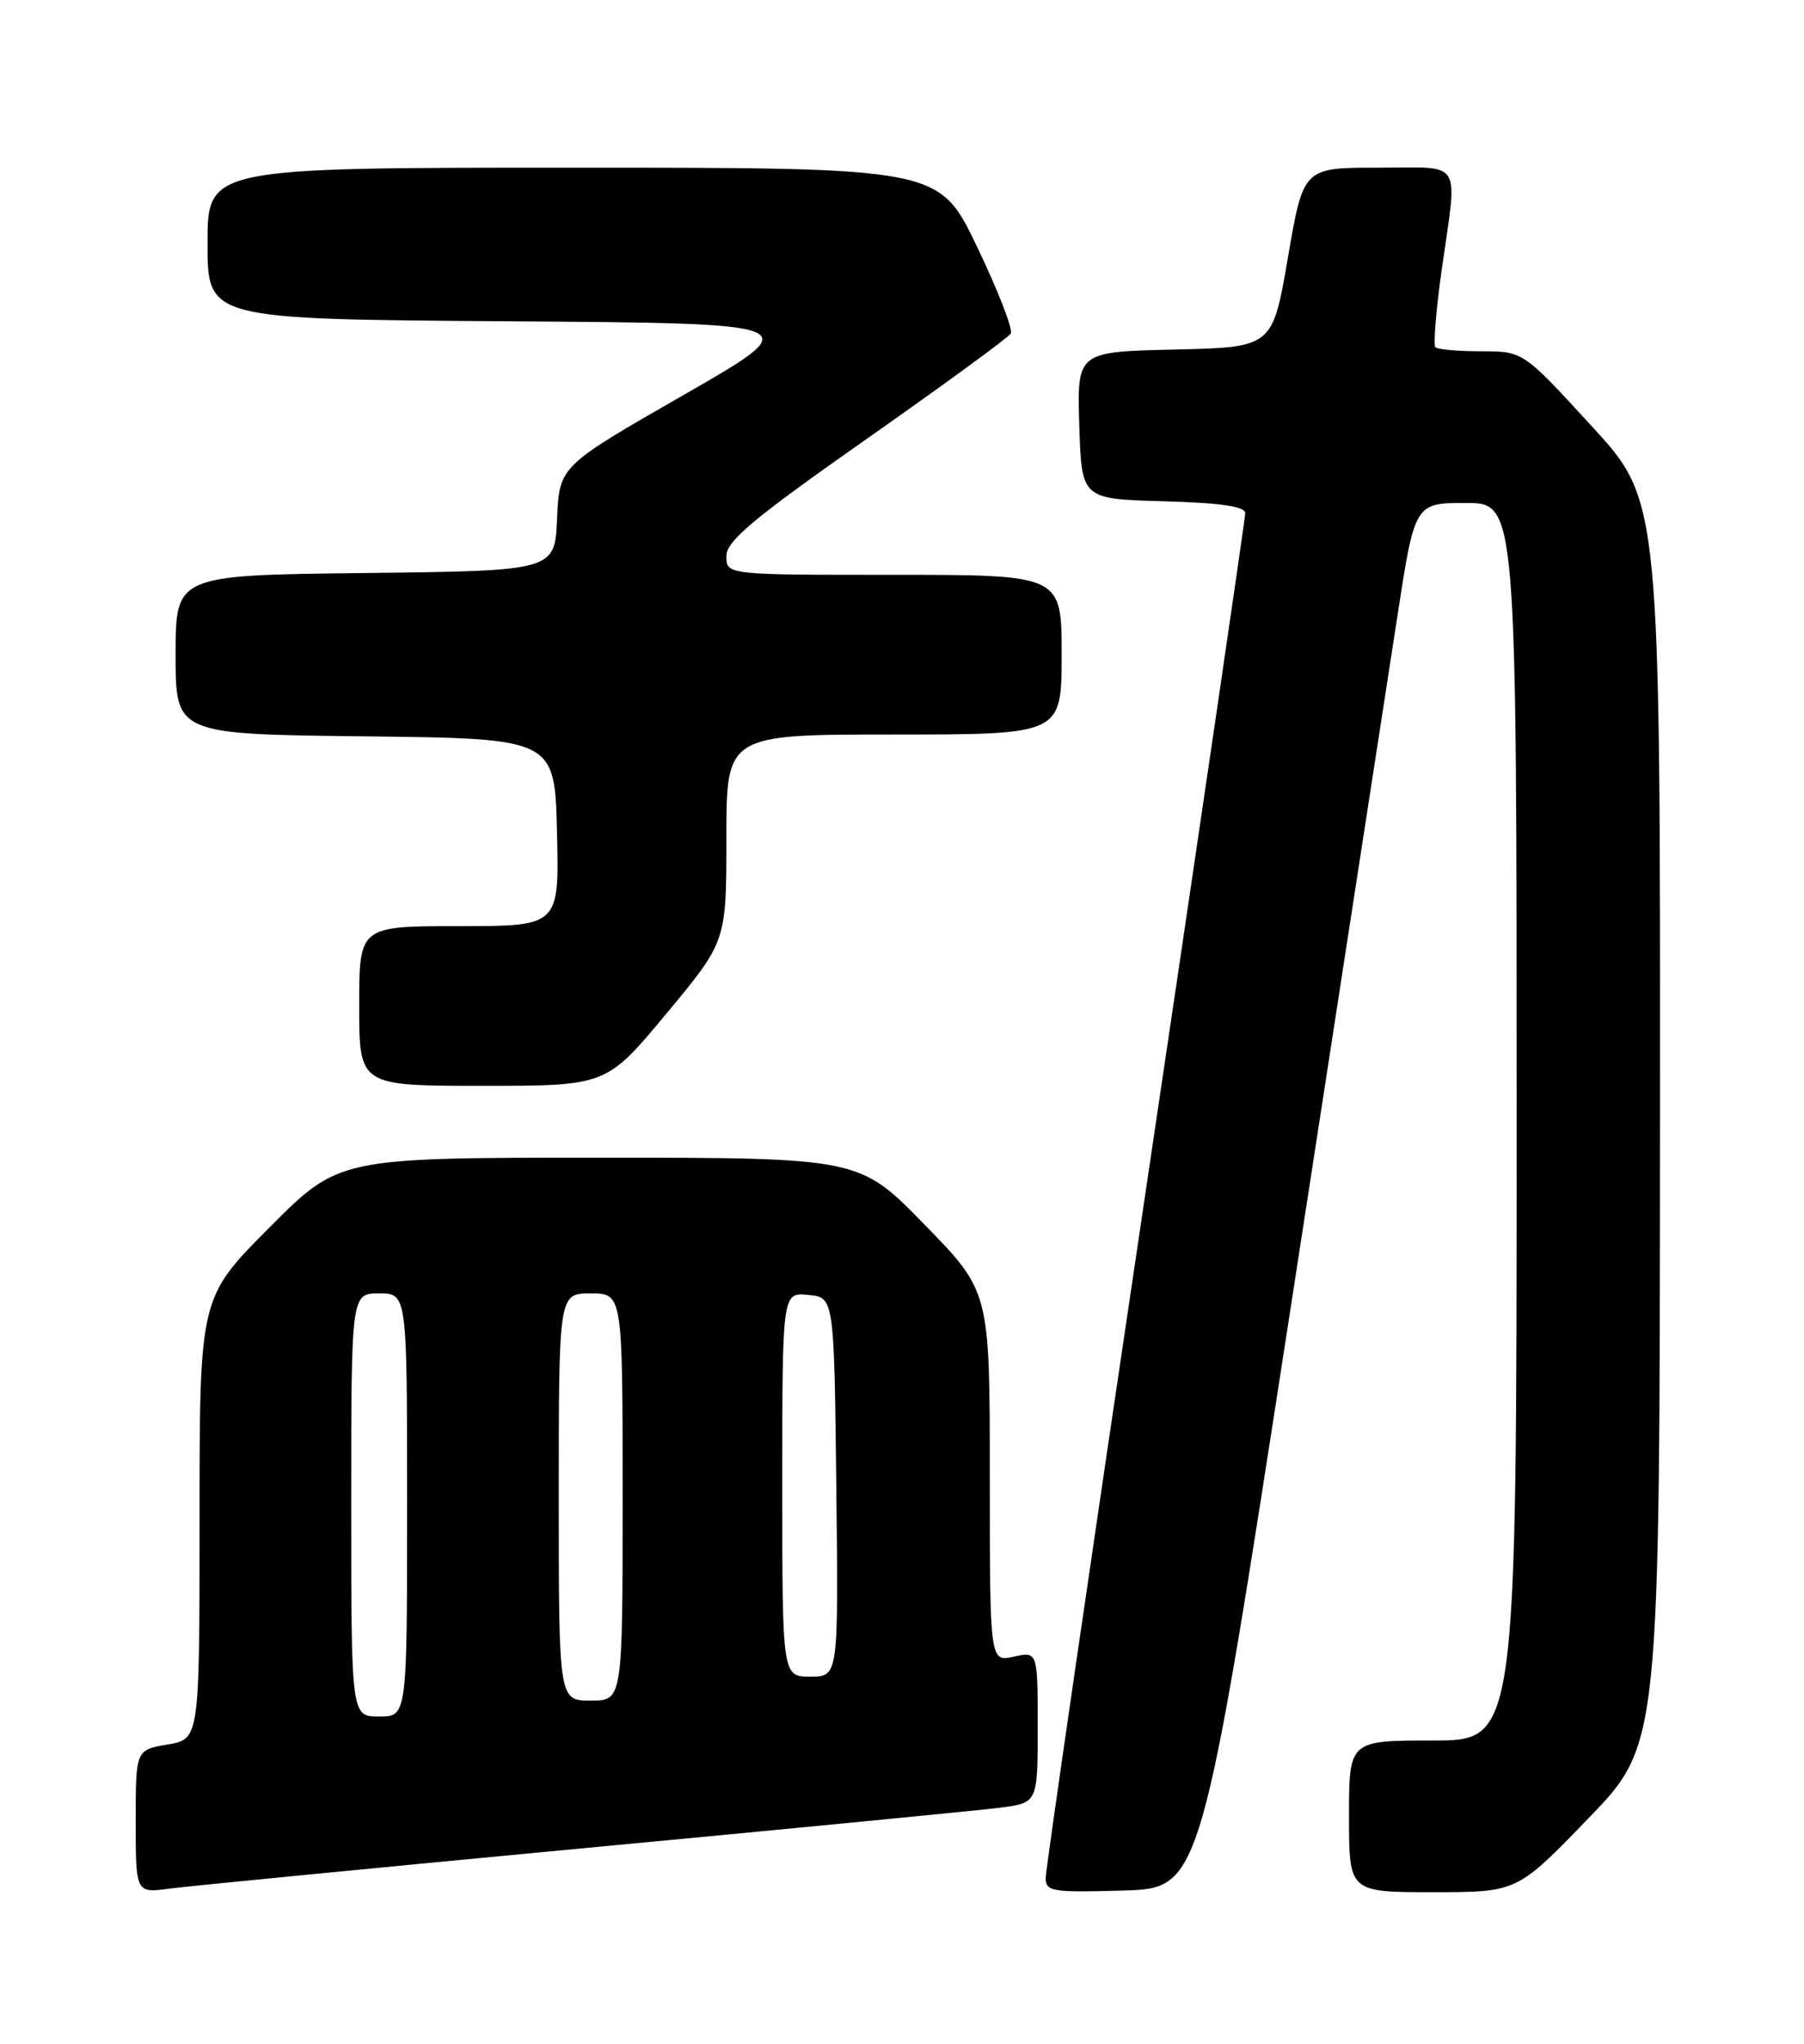 <?xml version="1.0" encoding="UTF-8" standalone="no"?>
<!DOCTYPE svg PUBLIC "-//W3C//DTD SVG 1.1//EN" "http://www.w3.org/Graphics/SVG/1.1/DTD/svg11.dtd" >
<svg xmlns="http://www.w3.org/2000/svg" xmlns:xlink="http://www.w3.org/1999/xlink" version="1.1" viewBox="0 0 226 256">
 <g >
 <path fill="currentColor"
d=" M 73.00 231.50 C 99.12 229.04 122.64 226.75 125.25 226.42 C 130.00 225.81 130.00 225.81 130.00 216.33 C 130.00 206.84 130.00 206.84 127.00 207.50 C 124.00 208.16 124.00 208.16 124.00 184.96 C 124.00 161.76 124.00 161.76 115.82 153.38 C 107.65 145.00 107.65 145.00 75.05 145.00 C 42.46 145.00 42.46 145.00 33.73 153.77 C 25.00 162.54 25.00 162.54 25.00 190.18 C 25.00 217.82 25.00 217.82 21.00 218.50 C 17.00 219.18 17.00 219.18 17.00 228.15 C 17.00 237.12 17.00 237.12 21.25 236.55 C 23.59 236.24 46.88 233.97 73.00 231.50 Z  M 161.66 164.00 C 167.82 124.12 173.84 85.09 175.05 77.25 C 177.24 63.00 177.24 63.00 183.62 63.00 C 190.00 63.00 190.00 63.00 190.00 140.50 C 190.00 218.00 190.00 218.00 179.50 218.00 C 169.00 218.00 169.00 218.00 169.00 227.50 C 169.00 237.00 169.00 237.00 179.53 237.00 C 190.06 237.00 190.06 237.00 198.99 227.75 C 207.93 218.50 207.93 218.50 207.96 140.62 C 208.00 62.73 208.00 62.73 199.40 53.37 C 190.81 44.00 190.81 44.00 185.57 44.00 C 182.69 44.00 180.10 43.77 179.82 43.49 C 179.55 43.21 179.90 38.82 180.62 33.74 C 182.61 19.69 183.43 21.00 172.64 21.00 C 163.28 21.00 163.28 21.00 161.35 32.25 C 159.42 43.50 159.42 43.50 147.17 43.78 C 134.93 44.06 134.93 44.06 135.21 53.28 C 135.50 62.50 135.50 62.50 145.75 62.78 C 152.97 62.99 156.00 63.43 156.00 64.28 C 155.99 64.95 150.37 103.26 143.50 149.42 C 136.62 195.58 131.00 234.18 131.00 235.21 C 131.00 236.92 131.80 237.05 140.73 236.79 C 150.46 236.50 150.46 236.50 161.66 164.00 Z  M 83.48 126.96 C 91.00 117.92 91.00 117.92 91.00 104.96 C 91.00 92.00 91.00 92.00 112.00 92.00 C 133.00 92.00 133.00 92.00 133.00 82.00 C 133.00 72.00 133.00 72.00 112.00 72.00 C 91.00 72.00 91.00 72.00 91.00 69.66 C 91.00 67.76 94.32 64.98 108.54 55.00 C 118.18 48.23 126.33 42.28 126.63 41.78 C 126.94 41.29 125.04 36.41 122.42 30.94 C 117.65 21.00 117.65 21.00 71.83 21.00 C 26.00 21.00 26.00 21.00 26.00 30.49 C 26.00 39.98 26.00 39.98 63.64 40.24 C 101.27 40.50 101.27 40.50 85.68 49.45 C 70.08 58.39 70.08 58.39 69.79 64.95 C 69.50 71.50 69.50 71.50 45.75 71.77 C 22.00 72.04 22.00 72.04 22.00 82.00 C 22.00 91.96 22.00 91.96 45.75 92.23 C 69.50 92.50 69.50 92.50 69.78 104.25 C 70.06 116.00 70.06 116.00 57.53 116.00 C 45.00 116.00 45.00 116.00 45.00 126.00 C 45.00 136.00 45.00 136.00 60.48 136.00 C 75.96 136.00 75.96 136.00 83.48 126.96 Z  M 44.00 188.50 C 44.00 162.00 44.00 162.00 47.50 162.00 C 51.00 162.00 51.00 162.00 51.00 188.50 C 51.00 215.00 51.00 215.00 47.50 215.00 C 44.00 215.00 44.00 215.00 44.00 188.50 Z  M 70.00 187.50 C 70.00 162.00 70.00 162.00 74.00 162.00 C 78.00 162.00 78.00 162.00 78.00 187.50 C 78.00 213.00 78.00 213.00 74.00 213.00 C 70.00 213.00 70.00 213.00 70.00 187.50 Z  M 98.00 185.94 C 98.00 161.87 98.00 161.87 101.25 162.19 C 104.50 162.50 104.50 162.50 104.77 186.25 C 105.04 210.00 105.04 210.00 101.52 210.00 C 98.00 210.00 98.00 210.00 98.00 185.94 Z "/>
</g>
</svg>